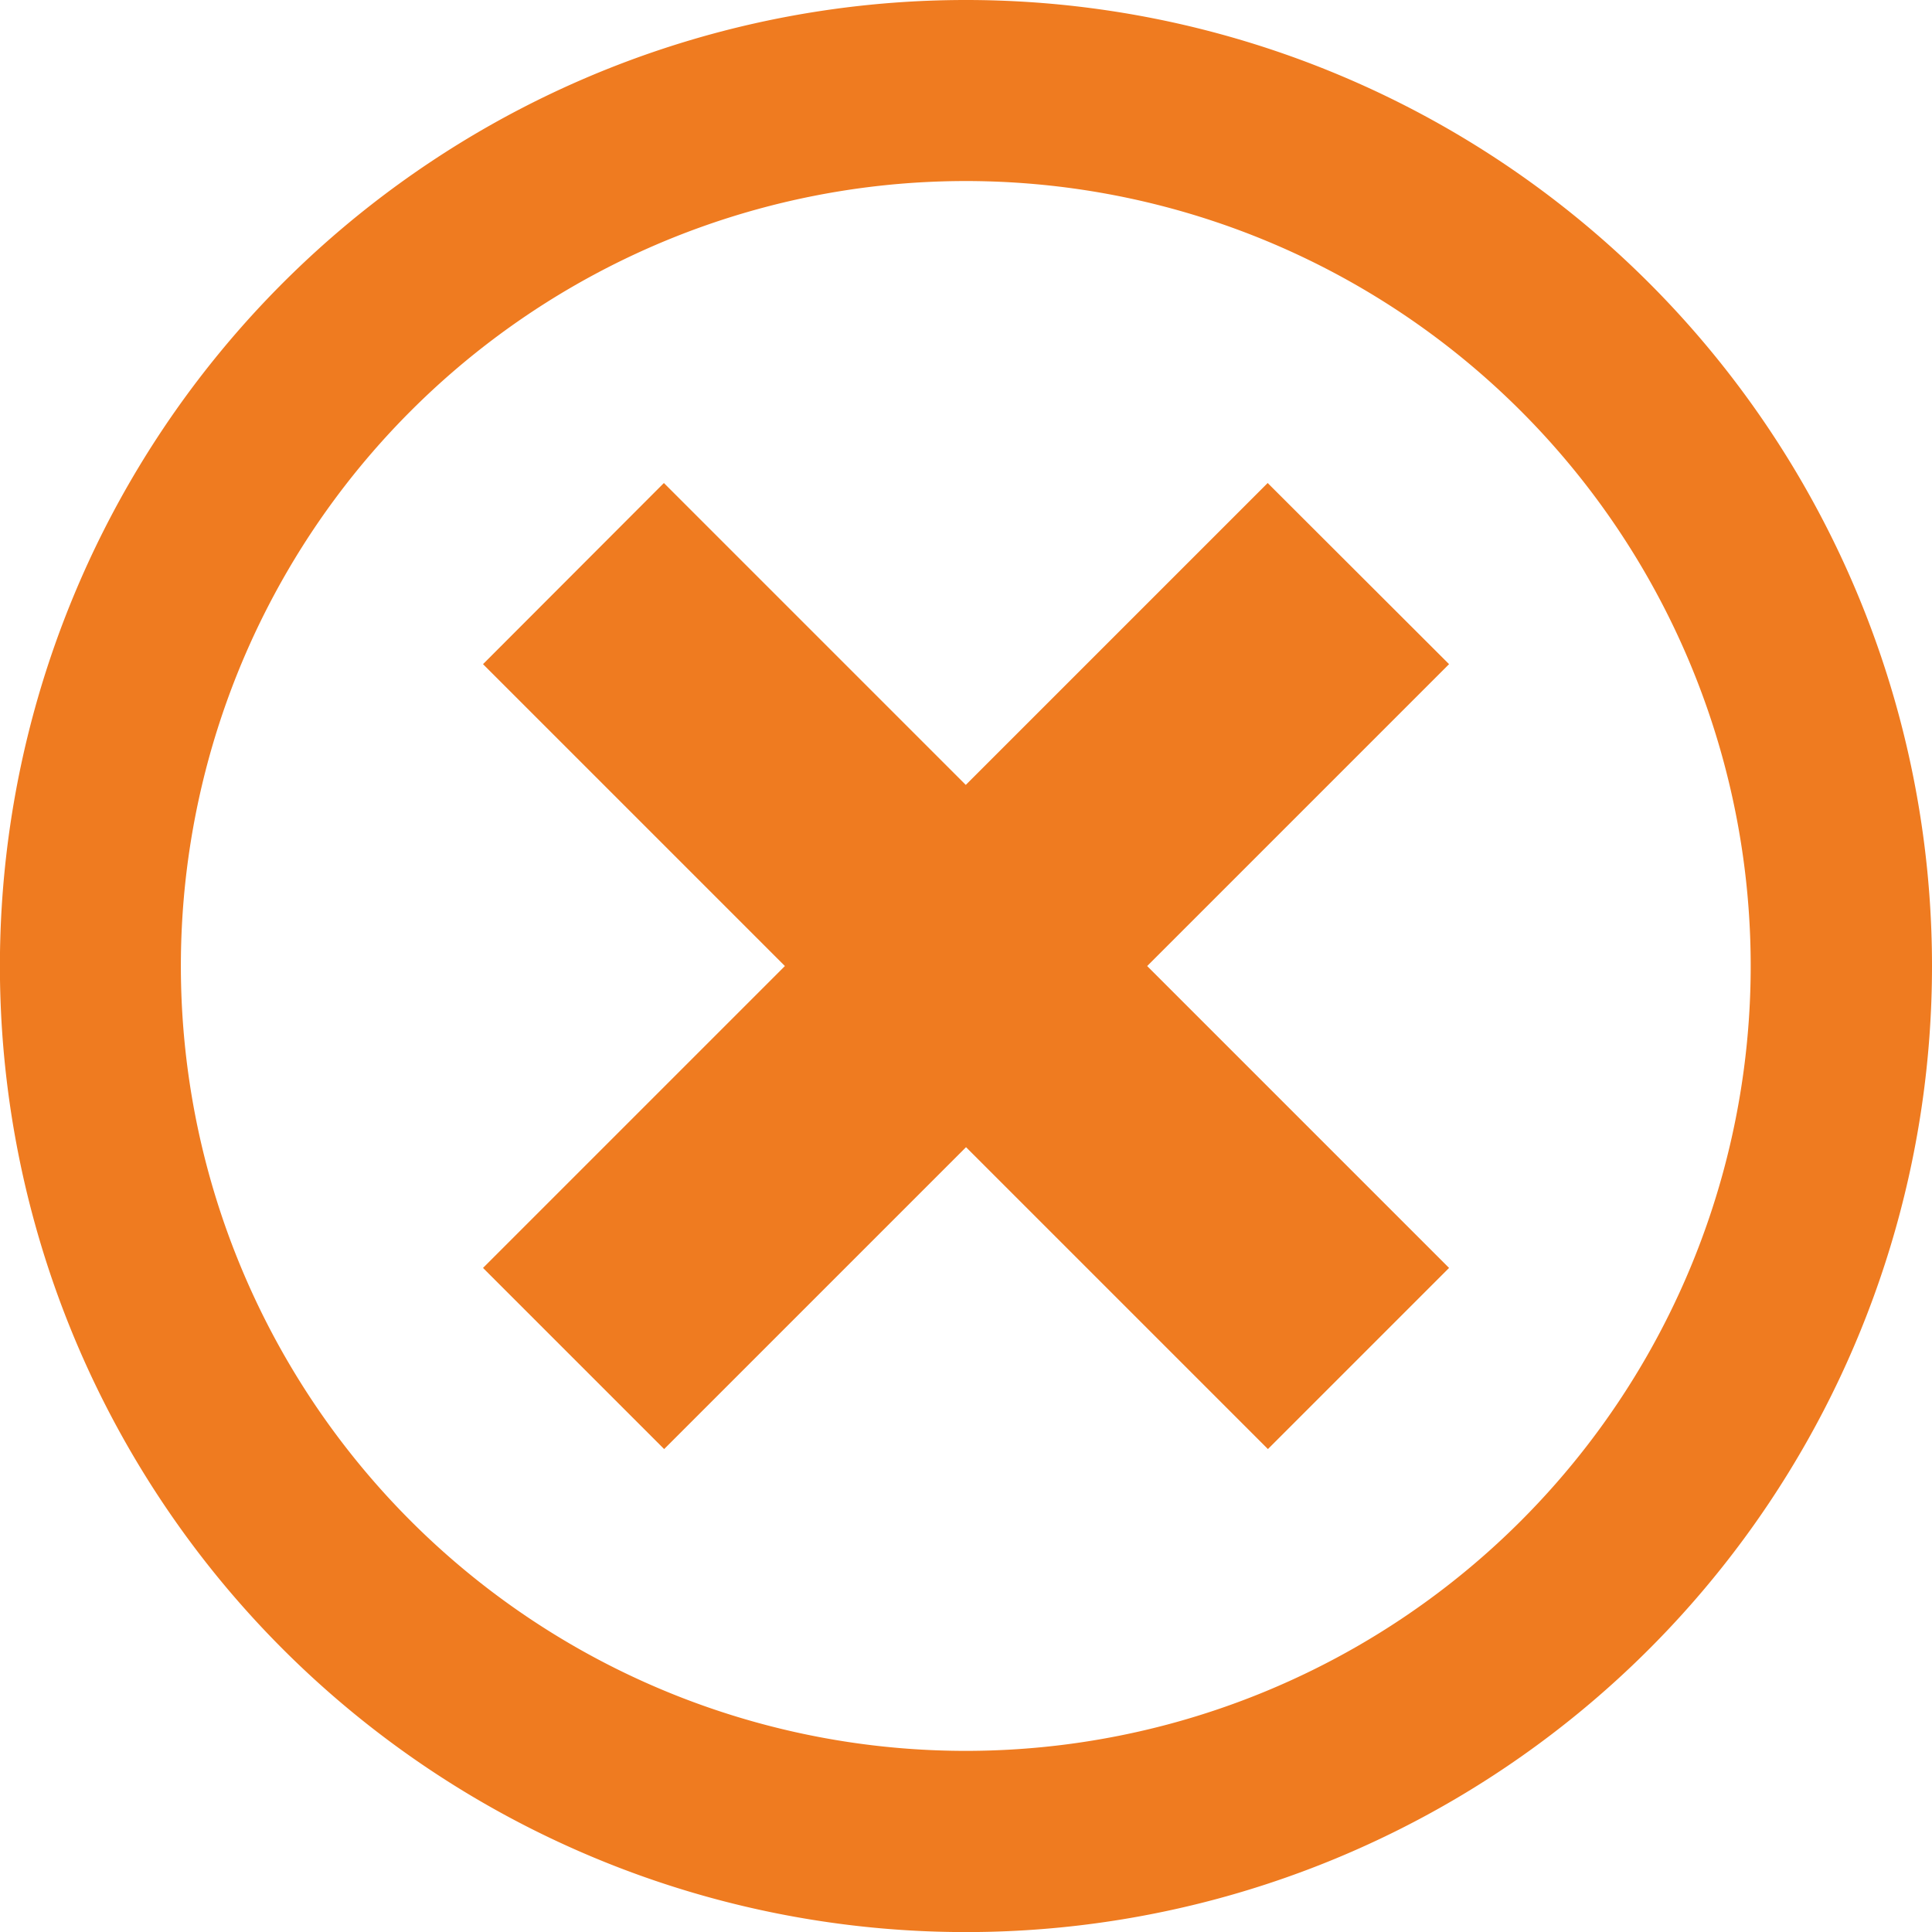 <svg xmlns="http://www.w3.org/2000/svg" width="22.463" height="22.463" viewBox="0 0 22.463 22.463"><defs><style>.a{fill:#ef7b20;}</style></defs><path class="a" d="M13.8,1.928A11.232,11.232,0,1,0,25.034,13.16,11.232,11.232,0,0,0,13.8,1.928Zm0,20.357a9.126,9.126,0,1,1,9.126-9.126A9.126,9.126,0,0,1,13.8,22.285Zm3.51-14.741-3.51,3.51-3.51-3.51L8.187,9.65l3.51,3.51-3.51,3.51,2.106,2.106,3.51-3.51,3.51,3.51,2.106-2.106-3.51-3.51,3.51-3.51Z" transform="translate(-2.571 -1.928)"/></svg>